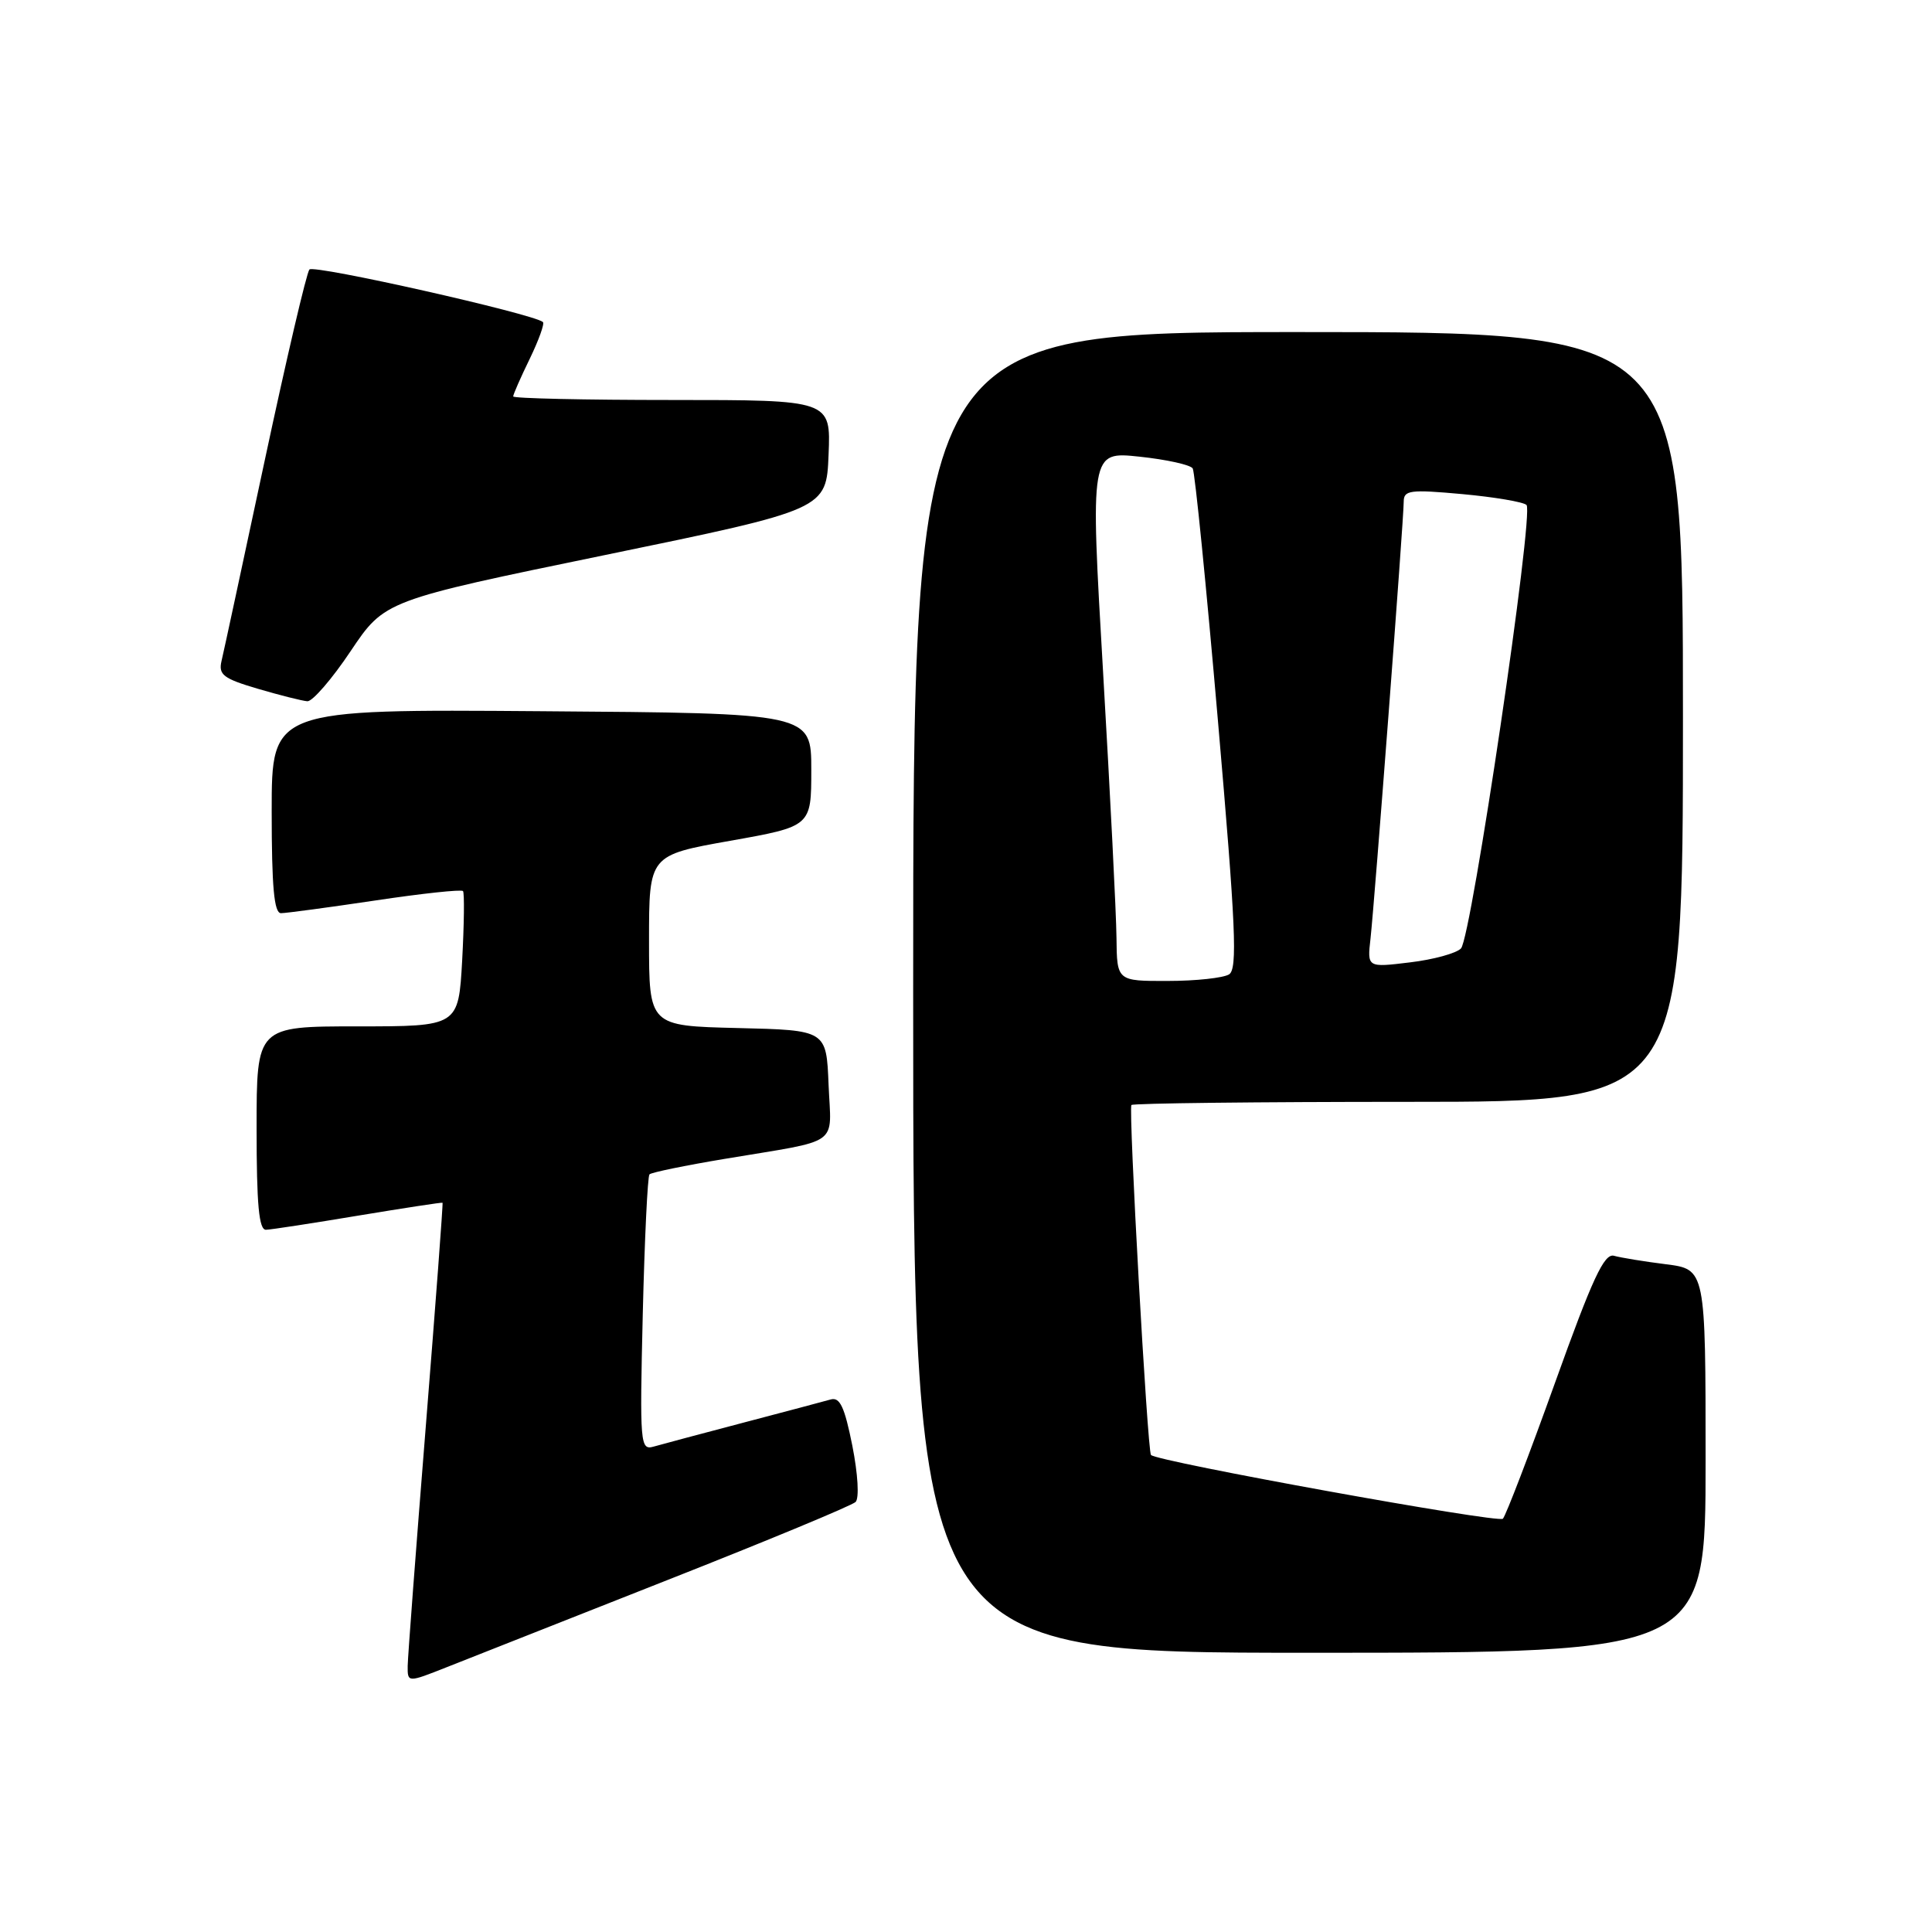 <?xml version="1.0" encoding="UTF-8" standalone="no"?>
<!DOCTYPE svg PUBLIC "-//W3C//DTD SVG 1.1//EN" "http://www.w3.org/Graphics/SVG/1.1/DTD/svg11.dtd" >
<svg xmlns="http://www.w3.org/2000/svg" xmlns:xlink="http://www.w3.org/1999/xlink" version="1.1" viewBox="0 0 256 256">
 <g >
 <path fill="currentColor"
d=" M 88.50 209.34 C 101.70 204.14 112.89 199.49 113.37 199.02 C 113.87 198.52 113.68 195.32 112.94 191.57 C 111.91 186.42 111.29 185.08 110.06 185.44 C 109.20 185.68 104.00 187.07 98.50 188.51 C 93.00 189.96 87.66 191.38 86.62 191.68 C 84.83 192.19 84.76 191.45 85.17 174.14 C 85.41 164.20 85.81 155.86 86.06 155.61 C 86.31 155.35 90.79 154.43 96.01 153.56 C 111.65 150.94 110.13 152.03 109.79 143.72 C 109.50 136.50 109.50 136.50 97.75 136.22 C 86.00 135.94 86.00 135.94 86.00 124.63 C 86.00 113.32 86.00 113.32 96.75 111.41 C 107.50 109.50 107.50 109.50 107.50 102.00 C 107.50 94.50 107.50 94.50 71.75 94.24 C 36.00 93.97 36.00 93.97 36.00 107.49 C 36.00 117.54 36.32 121.00 37.23 121.00 C 37.91 121.00 43.53 120.24 49.72 119.32 C 55.91 118.39 61.14 117.83 61.35 118.07 C 61.55 118.31 61.50 122.44 61.24 127.25 C 60.75 136.00 60.75 136.00 47.37 136.00 C 34.00 136.00 34.00 136.00 34.00 149.50 C 34.00 159.66 34.31 162.99 35.25 162.95 C 35.94 162.93 41.45 162.08 47.50 161.07 C 53.55 160.07 58.56 159.30 58.64 159.37 C 58.72 159.44 57.72 172.78 56.42 189.00 C 55.12 205.22 54.04 219.51 54.02 220.74 C 54.00 222.97 54.00 222.97 59.25 220.89 C 62.14 219.74 75.30 214.55 88.50 209.34 Z  M 226.00 193.59 C 226.00 168.19 226.00 168.19 220.75 167.52 C 217.86 167.16 214.77 166.65 213.87 166.40 C 212.57 166.03 211.02 169.36 206.05 183.22 C 202.64 192.72 199.53 200.83 199.14 201.24 C 198.54 201.86 153.22 193.65 152.51 192.79 C 152.04 192.23 149.50 146.83 149.92 146.42 C 150.15 146.19 166.68 146.00 186.67 146.00 C 223.00 146.00 223.00 146.00 223.00 95.00 C 223.00 44.00 223.00 44.00 172.00 44.00 C 121.00 44.00 121.00 44.00 121.00 131.50 C 121.00 219.00 121.00 219.00 173.50 219.00 C 226.00 219.00 226.00 219.00 226.00 193.59 Z  M 46.46 86.28 C 50.97 79.56 50.97 79.56 80.24 73.53 C 109.50 67.50 109.50 67.50 109.79 60.25 C 110.09 53.00 110.09 53.00 89.04 53.00 C 77.47 53.00 68.00 52.79 68.00 52.53 C 68.00 52.27 68.98 50.03 70.19 47.55 C 71.39 45.07 72.18 42.88 71.94 42.67 C 70.65 41.58 41.58 35.03 41.00 35.71 C 40.62 36.14 37.96 47.52 35.08 61.00 C 32.20 74.47 29.63 86.45 29.35 87.60 C 28.93 89.41 29.60 89.92 34.18 91.27 C 37.11 92.13 40.05 92.87 40.73 92.92 C 41.40 92.96 43.99 89.98 46.46 86.28 Z  M 147.94 124.25 C 147.91 121.09 147.11 105.30 146.17 89.16 C 144.46 59.82 144.46 59.82 150.98 60.51 C 154.57 60.89 157.74 61.59 158.04 62.07 C 158.33 62.54 159.84 77.62 161.39 95.59 C 163.75 122.84 163.99 128.39 162.86 129.11 C 162.11 129.58 158.46 129.98 154.75 129.98 C 148.00 130.00 148.00 130.00 147.94 124.25 Z  M 181.60 124.36 C 182.14 119.52 186.00 68.81 186.00 66.48 C 186.00 64.95 186.82 64.84 193.75 65.47 C 198.01 65.86 201.85 66.51 202.27 66.91 C 203.30 67.89 194.98 124.17 193.59 125.67 C 192.99 126.31 189.95 127.15 186.83 127.52 C 181.16 128.21 181.16 128.21 181.60 124.36 Z "/>
</g>
</svg>